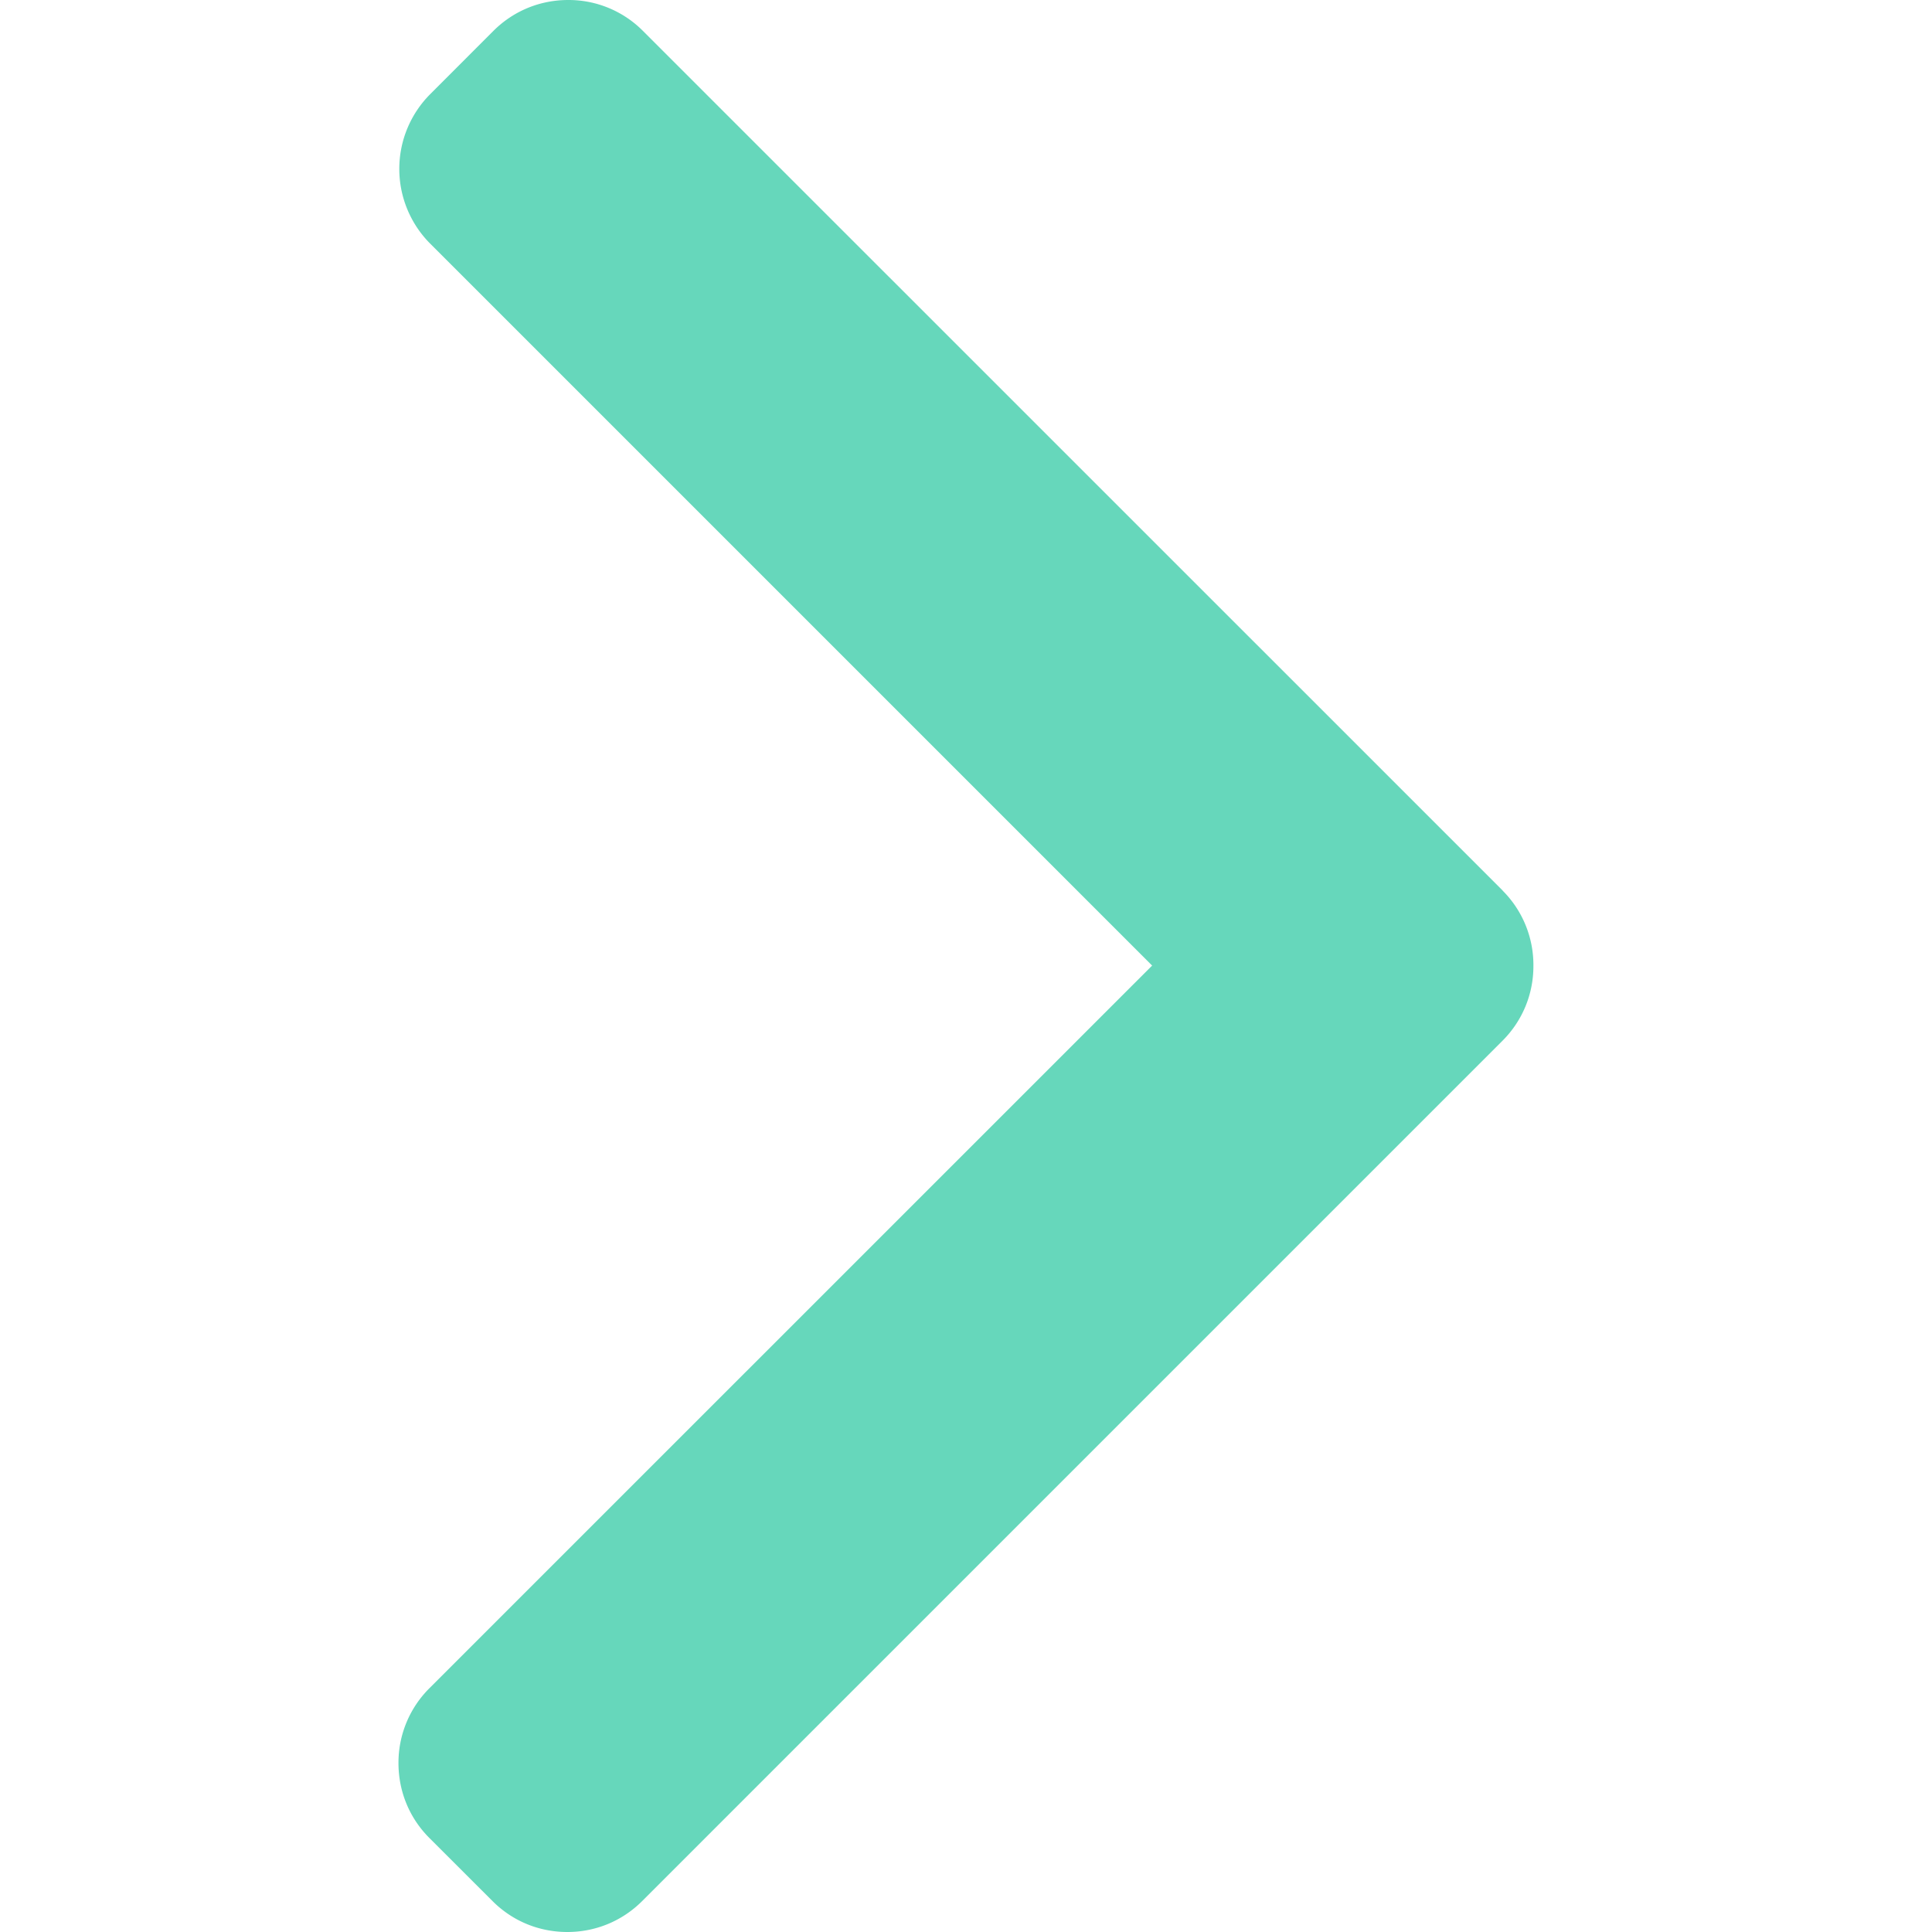 <svg width="32" height="32" fill="none" xmlns="http://www.w3.org/2000/svg"><path d="M24.89 14.751L10.648.511A1.735 1.735 0 009.411 0c-.469 0-.908.182-1.238.511L7.125 1.56a1.753 1.753 0 000 2.475l11.958 11.958L7.11 27.965a1.74 1.74 0 00-.51 1.237c0 .47.181.909.51 1.239l1.049 1.048c.33.33.769.511 1.238.511s.908-.182 1.238-.511l14.253-14.253c.33-.331.512-.773.51-1.242a1.74 1.74 0 00-.51-1.243z" fill="#00BC8E" opacity=".6"/></svg>